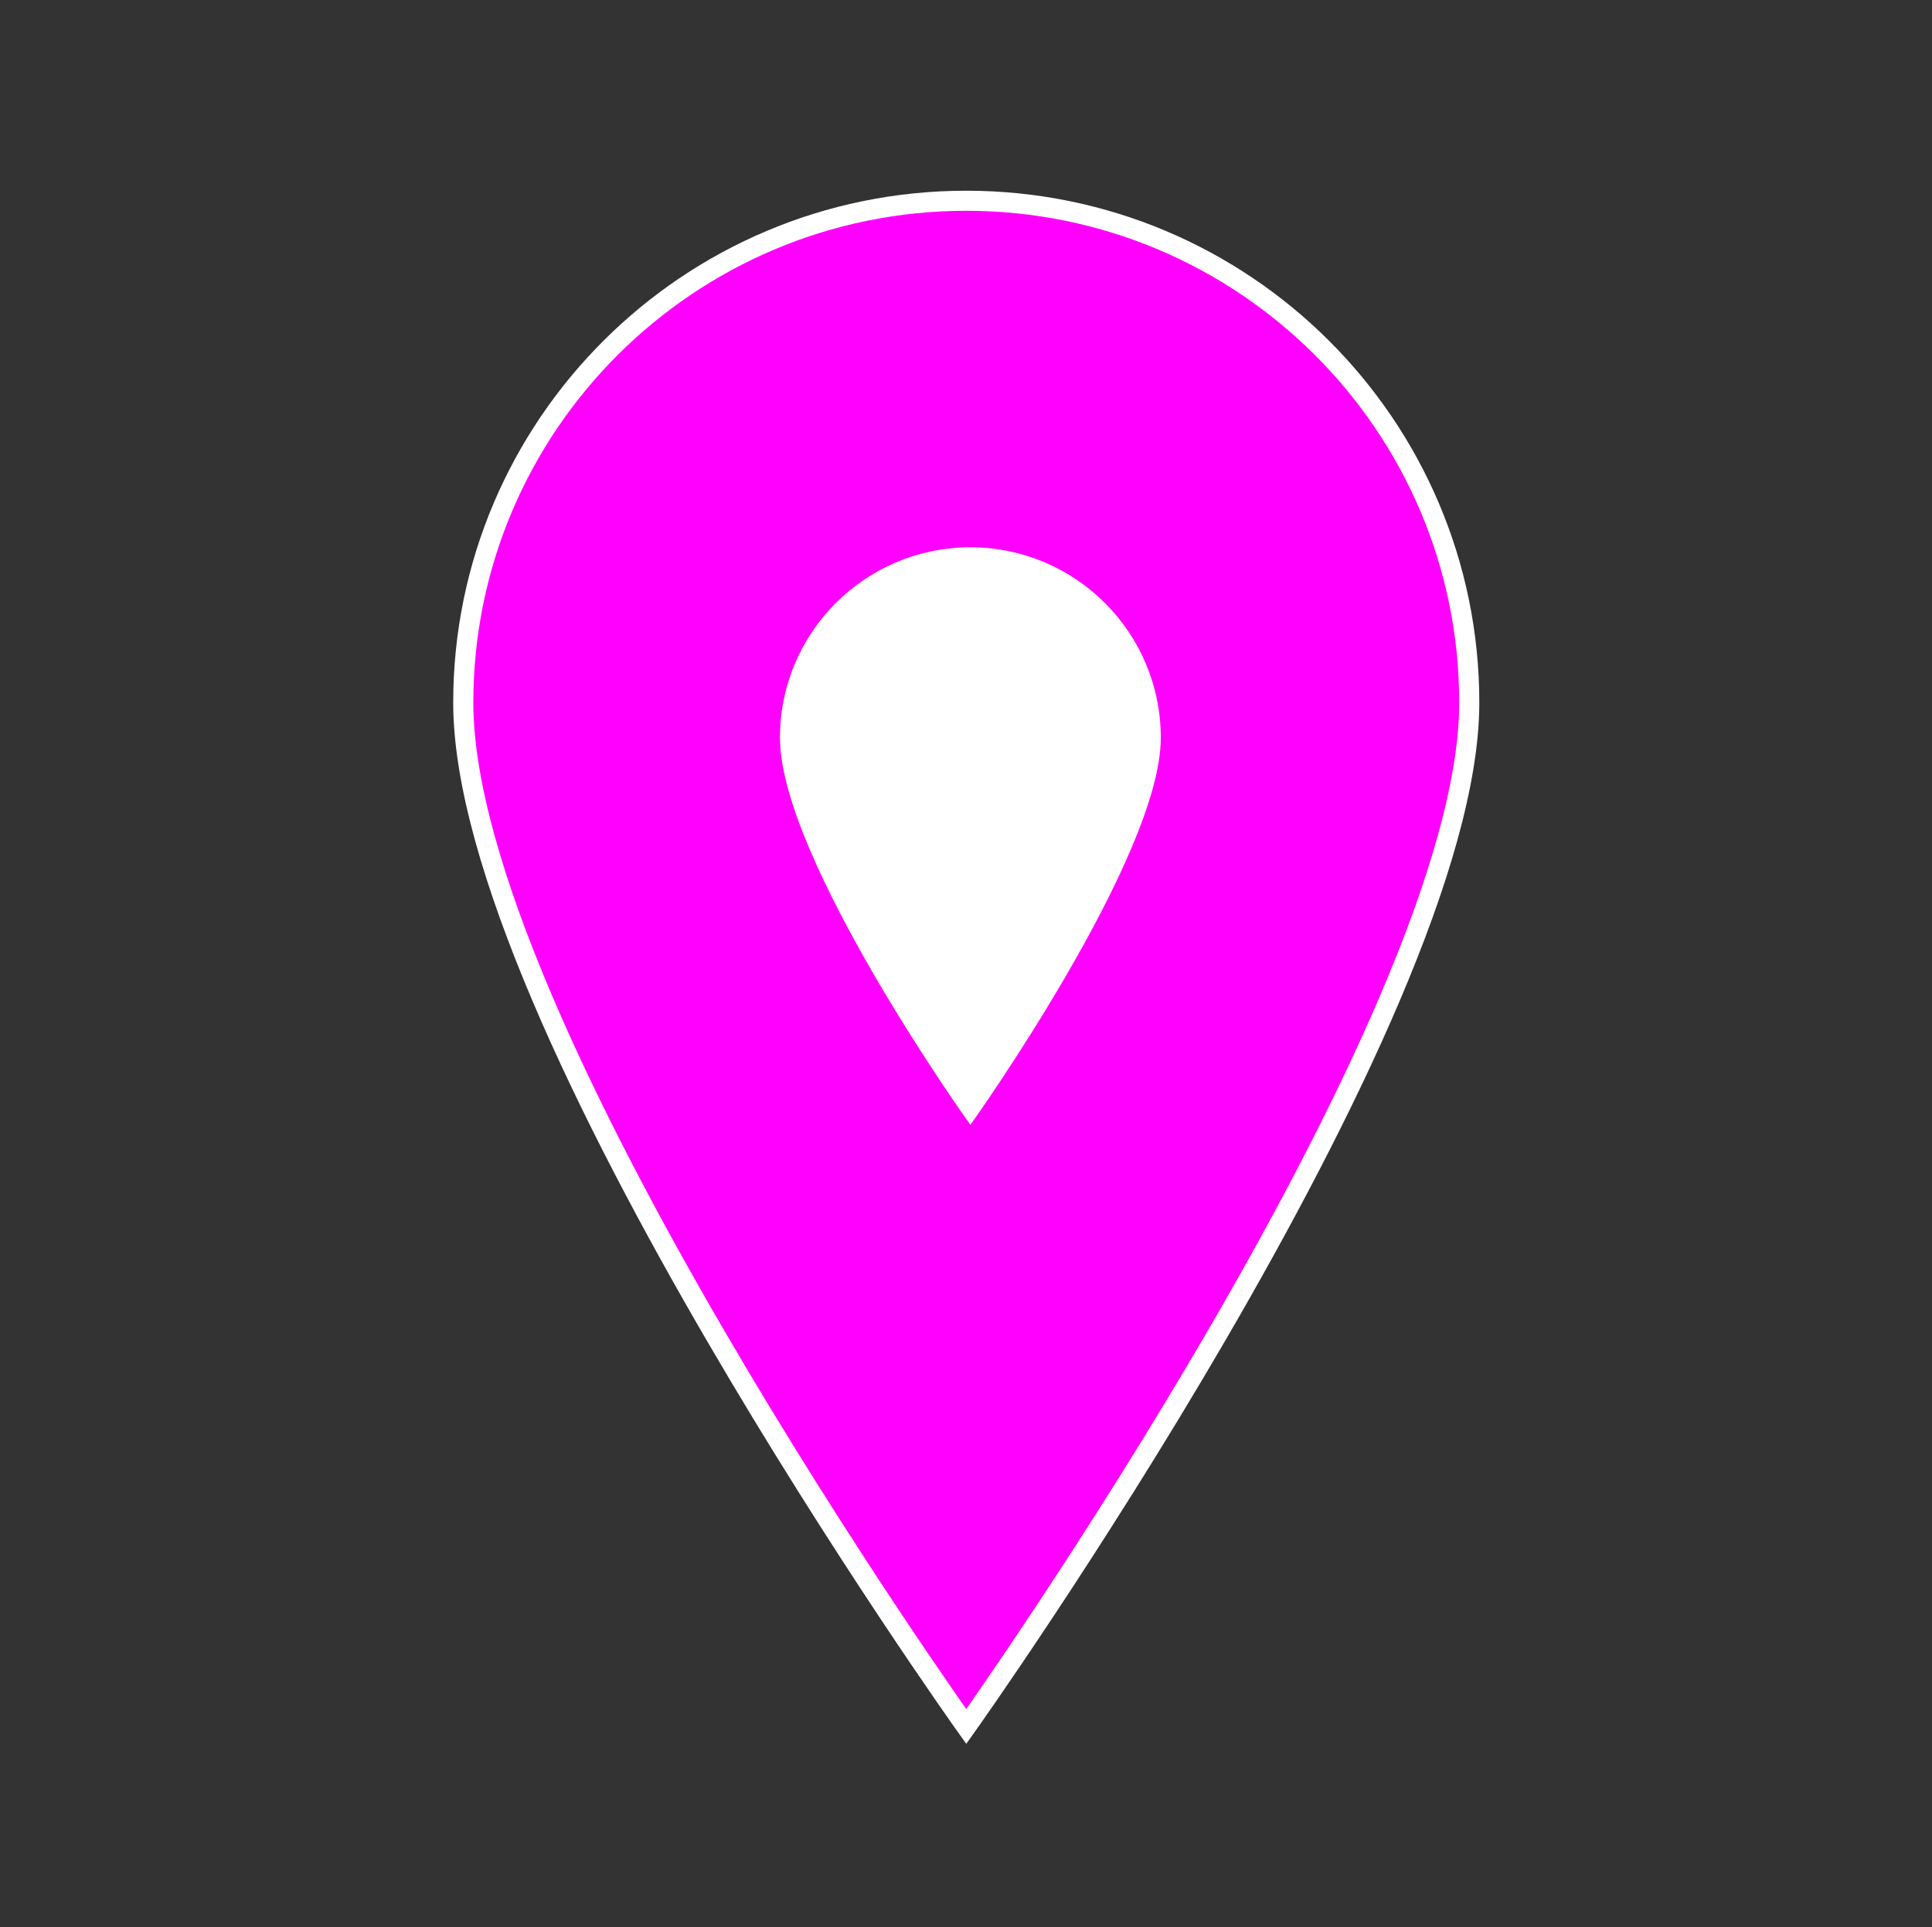 <svg xmlns="http://www.w3.org/2000/svg" xmlns:xlink="http://www.w3.org/1999/xlink" width="442" height="441" overflow="hidden" xml:space="preserve"><rect width="100%" height="100%" fill="#333333" stroke="none"/><defs><clipPath id="clip0"><rect width="442" height="441" x="1297" y="1860"/></clipPath><clipPath id="clip1"><rect width="165" height="164" x="1436" y="1969"/></clipPath><clipPath id="clip2"><rect width="165" height="164" x="1436" y="1969"/></clipPath><clipPath id="clip3"><rect width="165" height="164" x="1436" y="1969"/></clipPath></defs><g clip-path="url(#clip0)" transform="translate(-1297 -1860)"><path fill="#F0F" stroke="#FFF" stroke-width="4.594" d="M220.5 45.938C220.5 45.938 105.656 207.638 105.656 280.219 105.656 343.613 157.106 395.063 220.5 395.063 283.894 395.063 335.344 343.613 335.344 280.219 335.344 207.178 220.5 45.938 220.5 45.938Z" transform="matrix(-1.002 1.22742e-16 -1.22465e-16 -1 1739 2301)"/><g clip-path="url(#clip1)"><g clip-path="url(#clip2)"><g clip-path="url(#clip3)"><path fill="#FFF" stroke="#FFF" stroke-width="1.708" d="M1519 2115.92C1519 2115.92 1561.71 2055.78 1561.71 2028.79 1561.71 2005.22 1542.57 1986.08 1519 1986.08 1495.42 1986.08 1476.29 2005.22 1476.29 2028.79 1476.29 2055.95 1519 2115.92 1519 2115.92Z"/></g></g></g></g></svg>